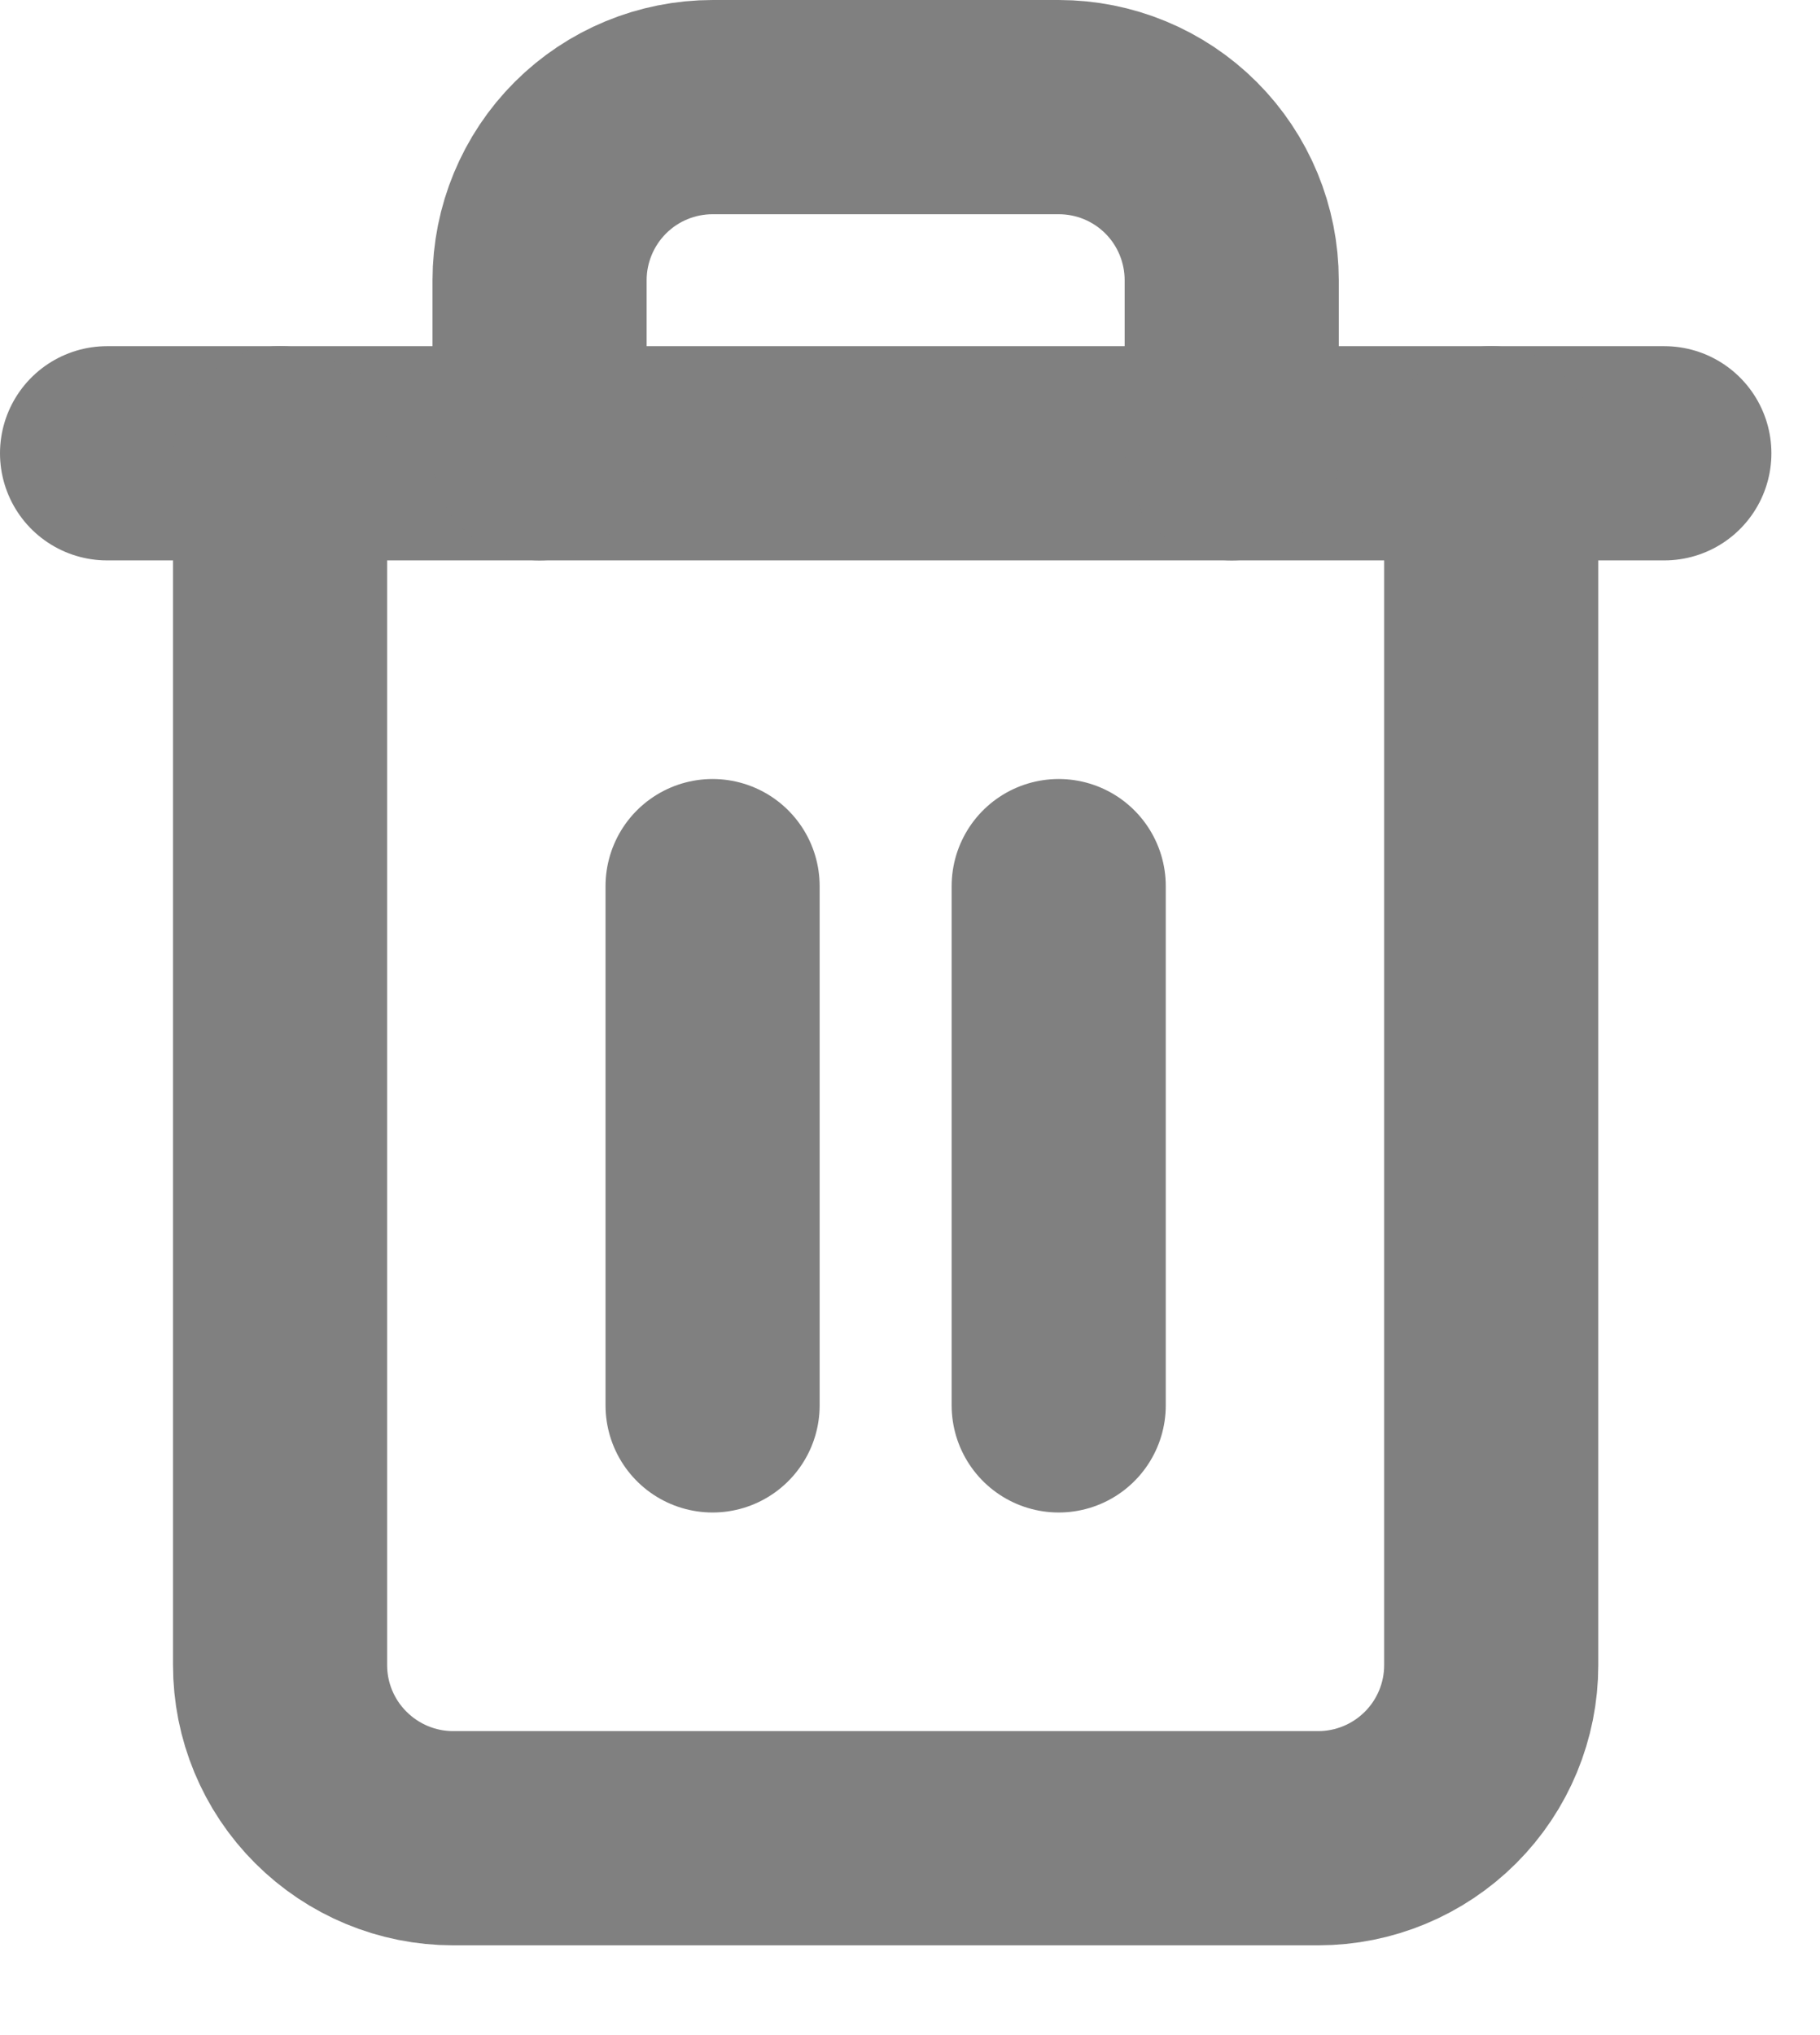 <svg width="17" height="19" viewBox="0 0 17 19" fill="none" xmlns="http://www.w3.org/2000/svg">
<path d="M1 4.232H2.616H15.546" stroke="#808080" stroke-width="2" stroke-linecap="round" stroke-linejoin="round"/>
<path d="M13.929 4.232V15.546C13.929 15.974 13.759 16.385 13.456 16.688C13.153 16.991 12.742 17.162 12.313 17.162H4.232C3.804 17.162 3.393 16.991 3.09 16.688C2.786 16.385 2.616 15.974 2.616 15.546V4.232M5.04 4.232V2.616C5.04 2.188 5.211 1.776 5.514 1.473C5.817 1.17 6.228 1 6.657 1H9.889C10.318 1 10.729 1.17 11.032 1.473C11.335 1.776 11.505 2.188 11.505 2.616V4.232" stroke="#808080" stroke-width="2" stroke-linecap="round" stroke-linejoin="round"/>
<path d="M6.656 8.273V13.121" stroke="#808080" stroke-width="2" stroke-linecap="round" stroke-linejoin="round"/>
<path d="M9.889 8.273V13.121" stroke="#808080" stroke-width="2" stroke-linecap="round" stroke-linejoin="round"/>
</svg>
